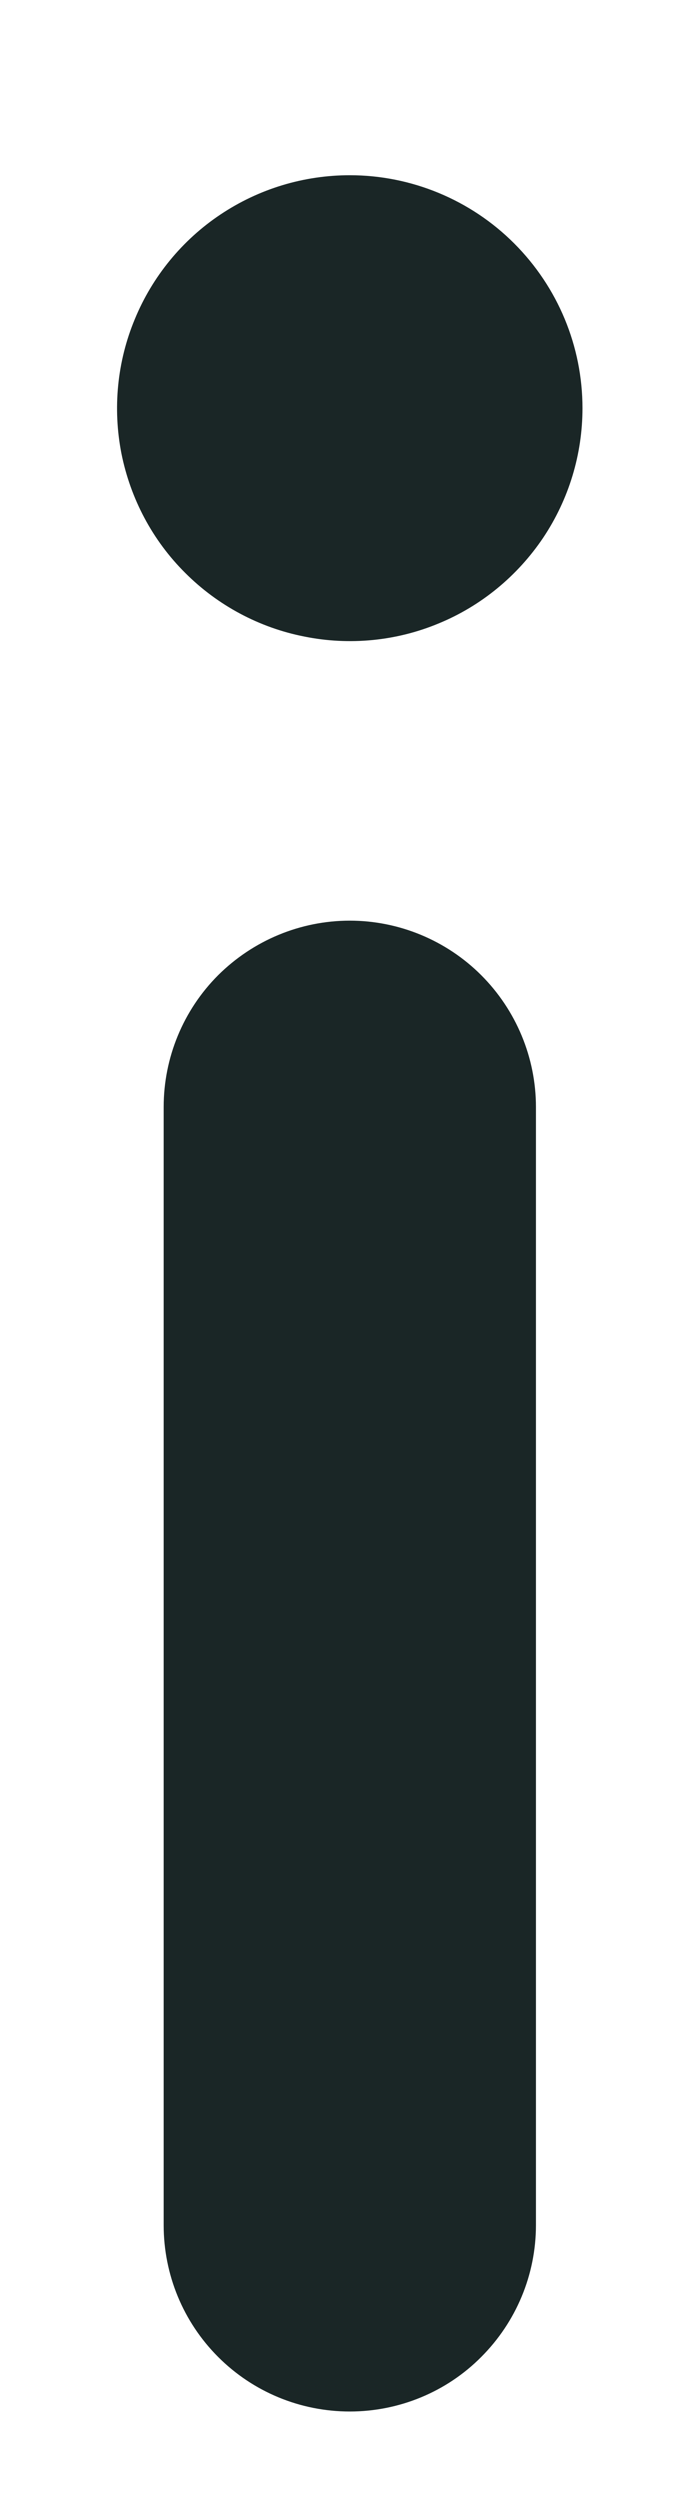 <svg width="3" height="11" viewBox="0 0 3 11" fill="none" xmlns="http://www.w3.org/2000/svg">
<path id="Vector" d="M1.541 4.051C1.323 4.051 1.115 4.138 0.961 4.291C0.807 4.445 0.721 4.654 0.721 4.871V9.791C0.721 10.009 0.807 10.217 0.961 10.371C1.115 10.525 1.323 10.611 1.541 10.611C1.758 10.611 1.967 10.525 2.12 10.371C2.274 10.217 2.361 10.009 2.361 9.791V4.871C2.361 4.654 2.274 4.445 2.12 4.291C1.967 4.138 1.758 4.051 1.541 4.051ZM1.541 0.771C1.338 0.771 1.14 0.831 0.971 0.944C0.803 1.056 0.671 1.217 0.594 1.404C0.516 1.591 0.496 1.797 0.535 1.996C0.575 2.195 0.672 2.378 0.816 2.521C0.959 2.664 1.142 2.762 1.341 2.801C1.539 2.841 1.746 2.821 1.933 2.743C2.12 2.666 2.28 2.534 2.393 2.366C2.506 2.197 2.566 1.999 2.566 1.796C2.566 1.524 2.458 1.264 2.265 1.071C2.073 0.879 1.812 0.771 1.541 0.771Z" fill="#1A2626"/>
</svg>
